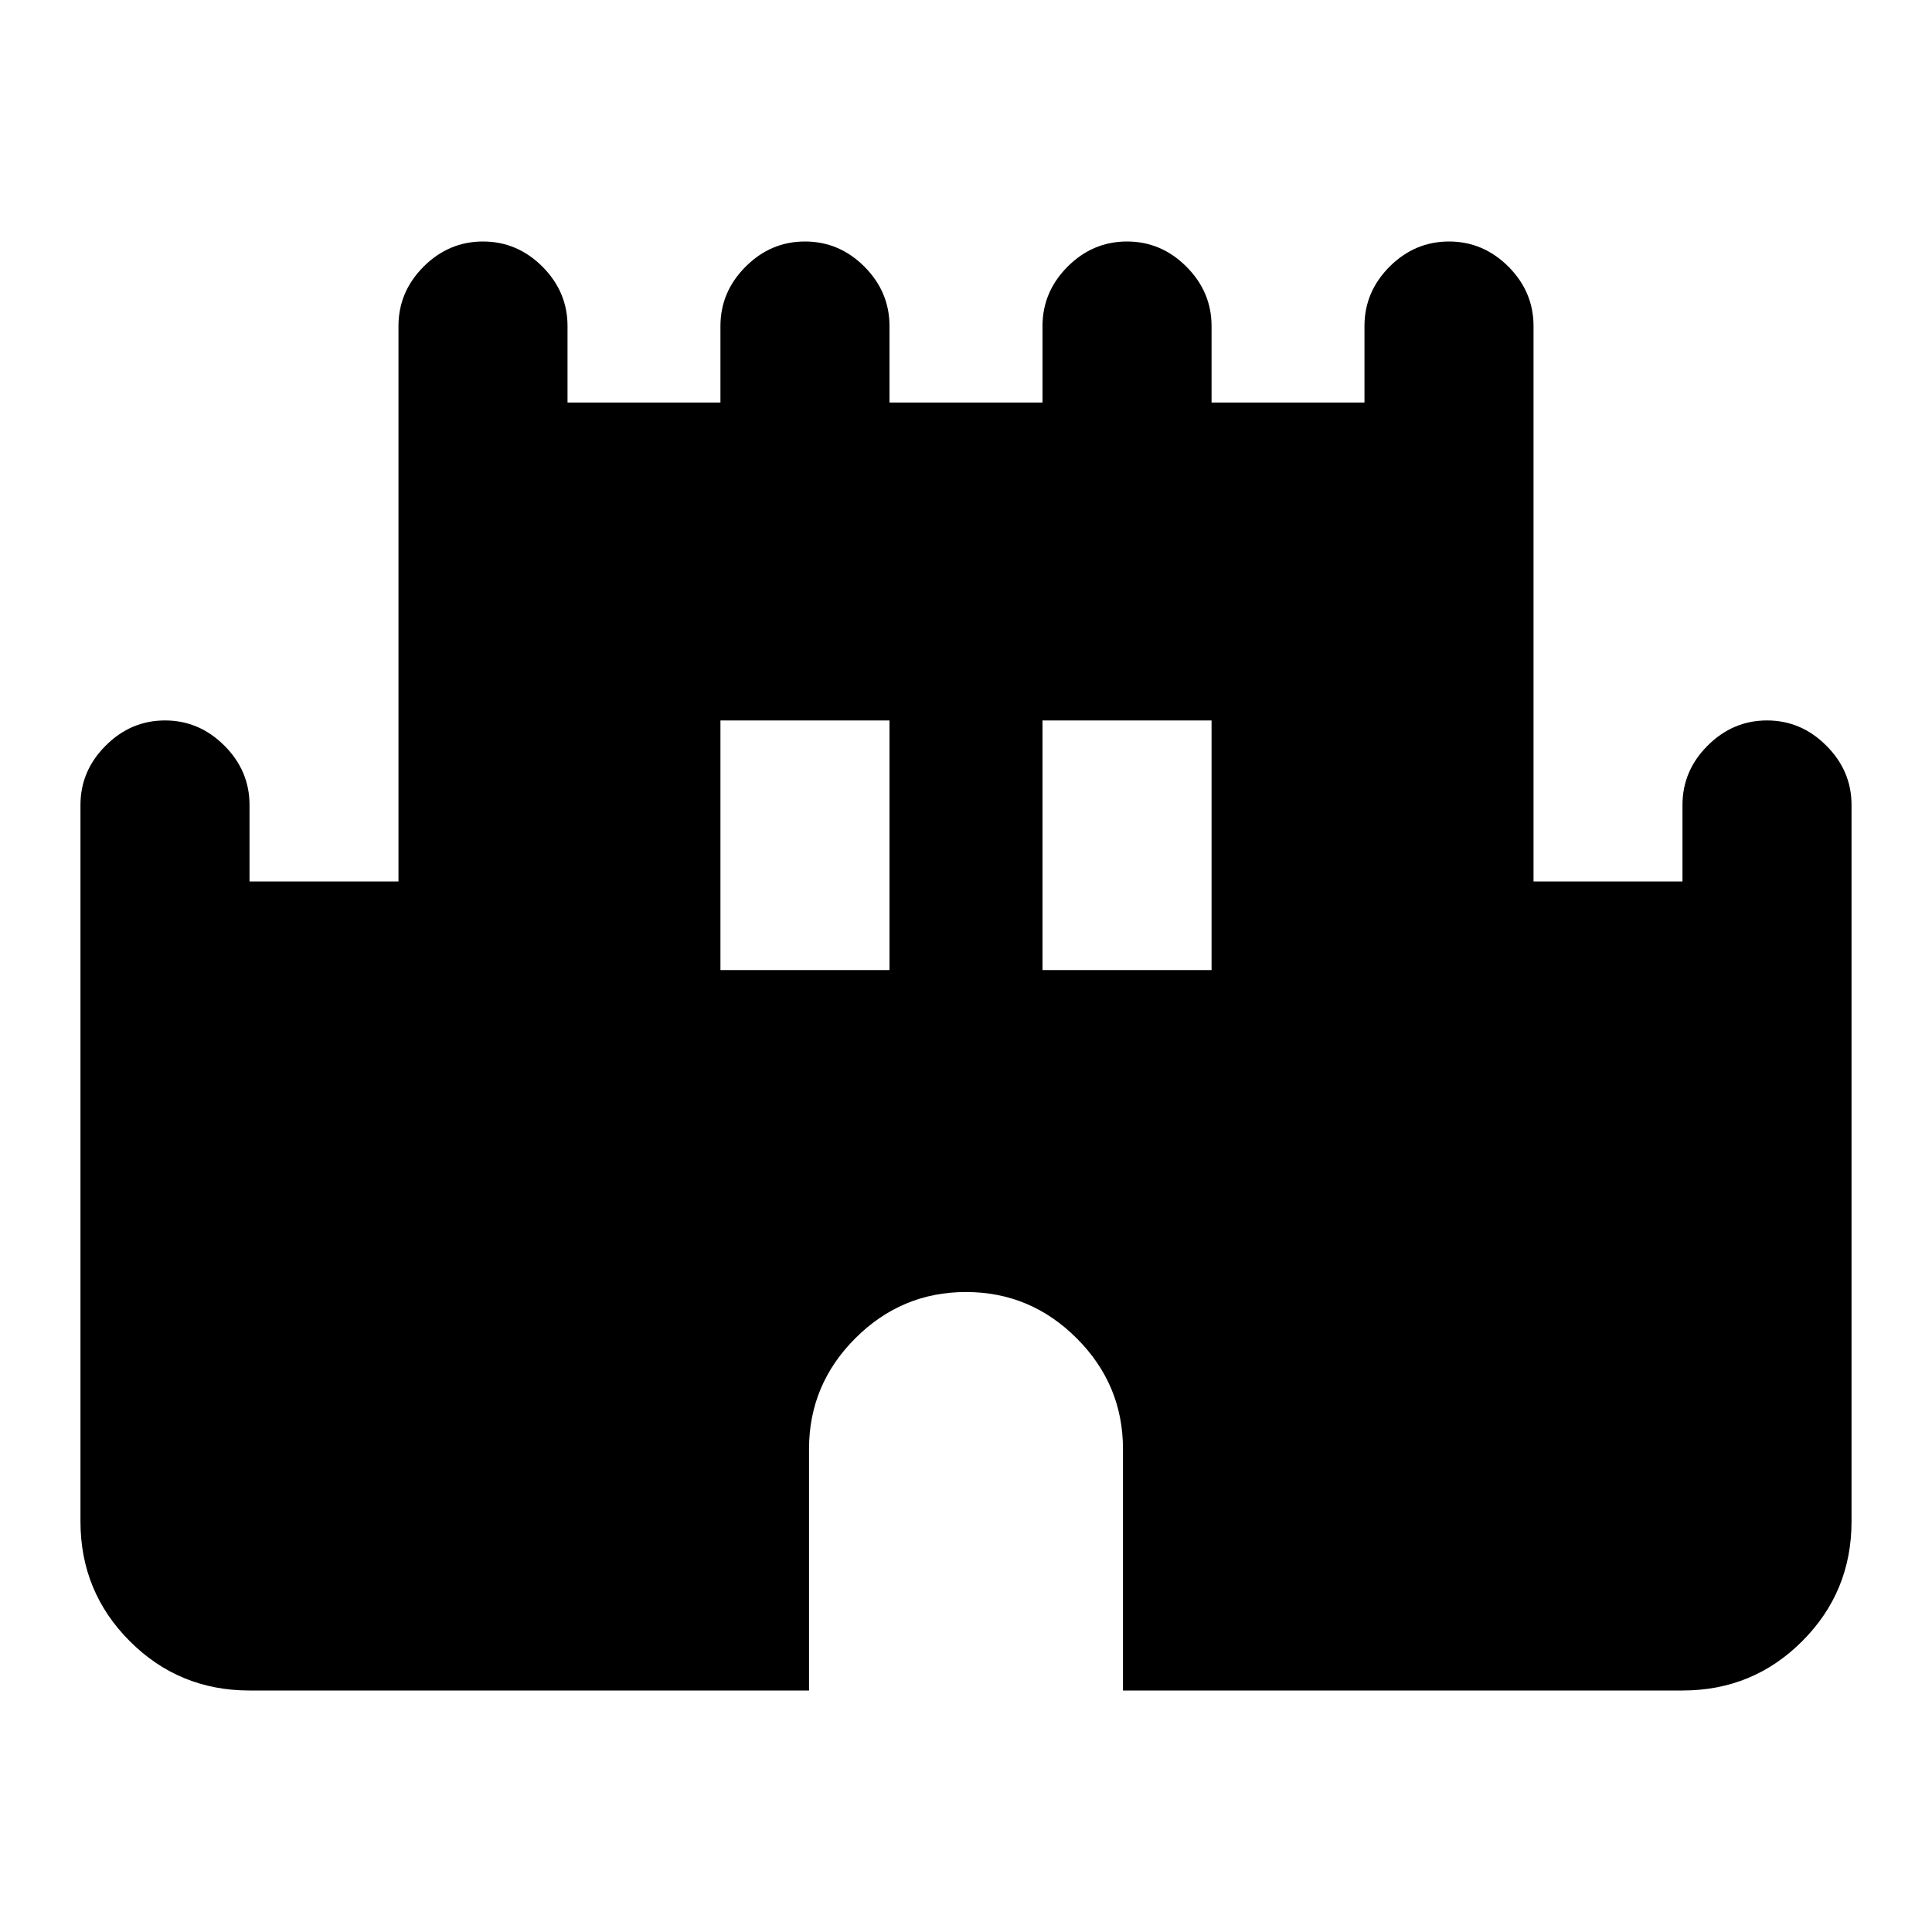 <svg xmlns="http://www.w3.org/2000/svg" height="20" width="20"><path d="M2.583 17.5q-.729 0-1.239-.51-.511-.511-.511-1.24V8.333q0-.354.261-.614.26-.261.614-.261t.615.261q.26.26.26.614v.792h1.542v-5.75q0-.354.26-.615.261-.26.615-.26t.615.26q.26.261.26.615v.792h1.583v-.792q0-.354.261-.615.26-.26.614-.26.355 0 .615.26.26.261.26.615v.792h1.584v-.792q0-.354.26-.615.26-.26.615-.26.354 0 .614.26.261.261.261.615v.792h1.583v-.792q0-.354.26-.615.261-.26.615-.26t.615.26q.26.261.26.615v5.75h1.542v-.792q0-.354.26-.614.261-.261.615-.261t.614.261q.261.26.261.614v7.417q0 .729-.511 1.24-.51.51-1.239.51h-5.792V15q0-.667-.479-1.146-.479-.479-1.146-.479-.667 0-1.146.479-.479.479-.479 1.146v2.5Zm4.875-7.458h1.75V7.458h-1.75Zm3.334 0h1.75V7.458h-1.75Z"/></svg>